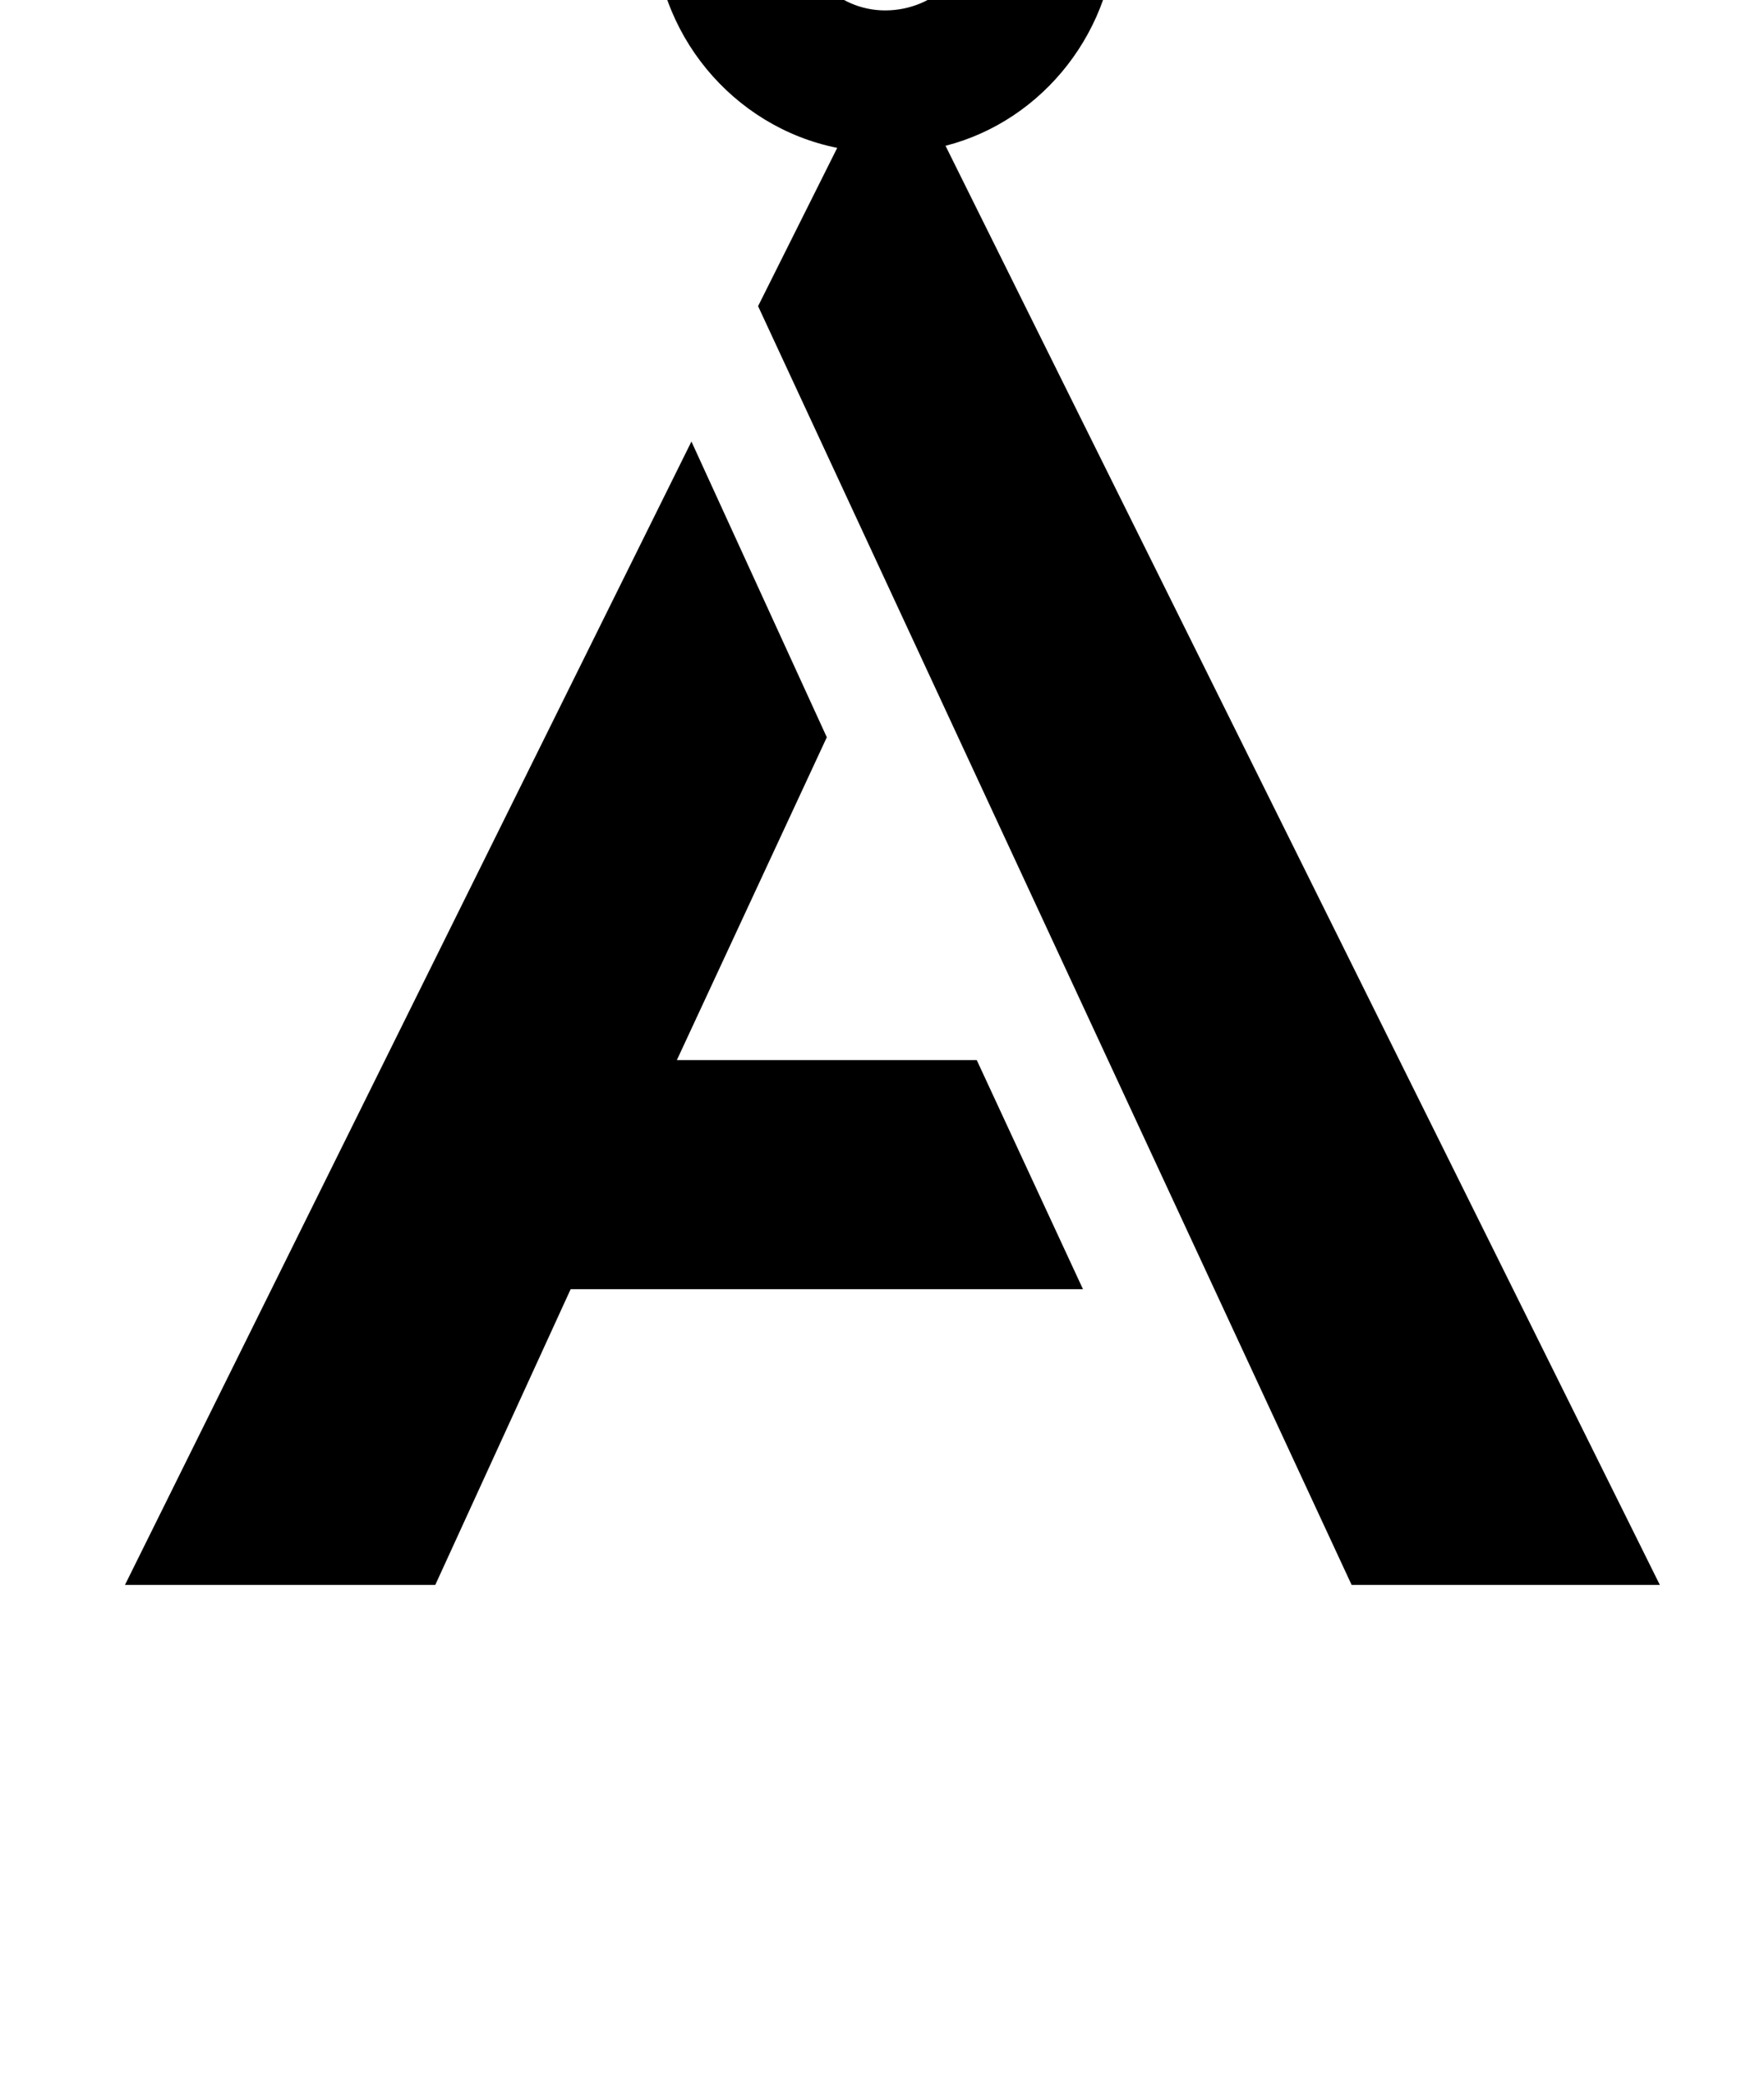 <?xml version="1.0" standalone="no"?>
<!DOCTYPE svg PUBLIC "-//W3C//DTD SVG 1.1//EN" "http://www.w3.org/Graphics/SVG/1.1/DTD/svg11.dtd" >
<svg xmlns="http://www.w3.org/2000/svg" xmlns:xlink="http://www.w3.org/1999/xlink" version="1.1" viewBox="-10 0 847 1000">
  <g transform="matrix(1 0 0 -1 0 761)">
   <path fill="currentColor"
d="M392 690c-50 10 -88 55 -88 108c0 62 50 111 111 111c62 0 111 -49 111 -111c0 -51 -35 -95 -82 -107l343 -691h-148l-285 614zM415 841c-23 0 -42 -19 -42 -43c0 -23 19 -42 42 -42c24 0 43 19 43 42c0 24 -19 43 -43 43zM459 252l51 -110h-246l-65 -142h-149l272 549
l65 -142l-72 -155h144z" />
  </g>

</svg>
